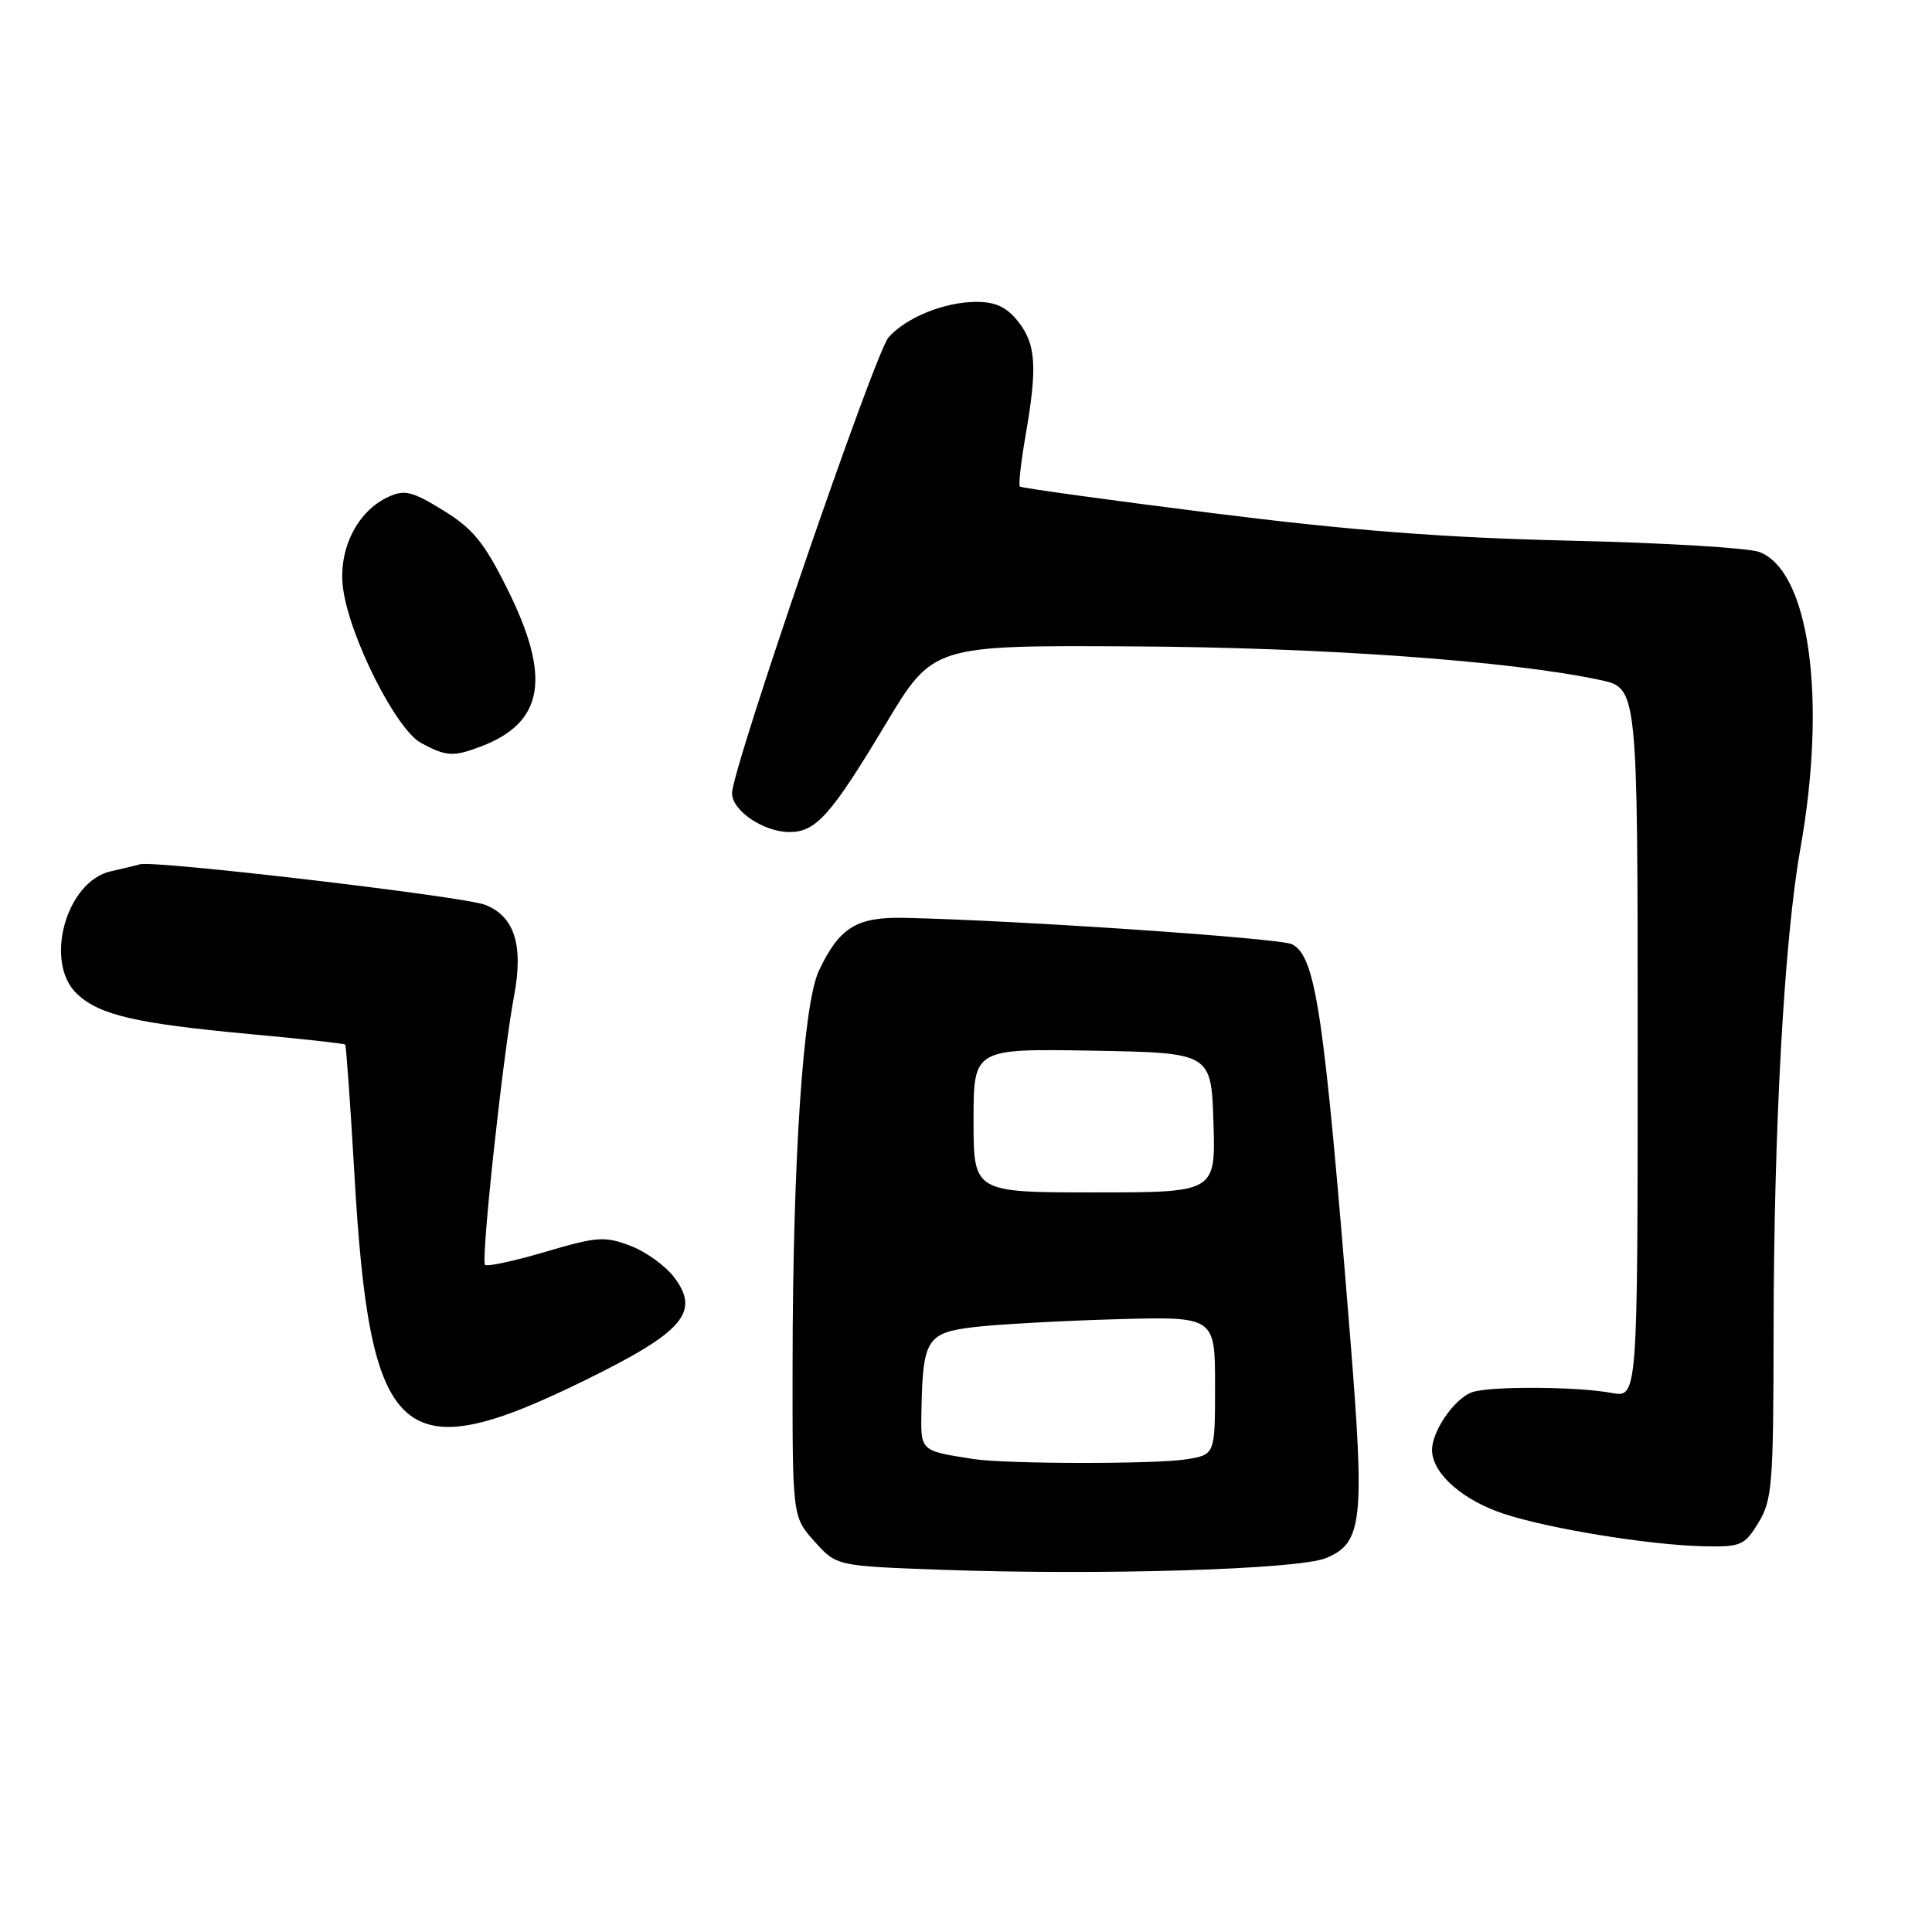<?xml version="1.0" encoding="UTF-8" standalone="no"?>
<!DOCTYPE svg PUBLIC "-//W3C//DTD SVG 1.1//EN" "http://www.w3.org/Graphics/SVG/1.1/DTD/svg11.dtd" >
<svg xmlns="http://www.w3.org/2000/svg" xmlns:xlink="http://www.w3.org/1999/xlink" version="1.1" viewBox="0 0 256 256">
 <g >
 <path fill="currentColor"
d=" M 175.68 206.46 C 180.55 204.47 180.87 201.55 178.89 177.00 C 175.43 134.03 174.36 126.79 171.21 125.12 C 169.70 124.32 134.94 121.95 119.86 121.62 C 113.50 121.48 111.23 122.88 108.51 128.62 C 106.43 133.01 105.05 153.59 105.02 180.73 C 105.00 200.97 105.00 200.97 107.91 204.23 C 110.83 207.50 110.83 207.50 124.66 208.00 C 145.78 208.76 171.98 207.97 175.68 206.46 Z  M 233.01 201.75 C 234.83 198.77 234.99 196.65 235.01 176.50 C 235.03 149.55 236.42 124.48 238.55 112.50 C 242.10 92.59 239.76 75.66 233.12 73.14 C 231.68 72.60 220.38 71.92 208.00 71.64 C 191.26 71.25 179.10 70.31 160.50 67.97 C 146.75 66.24 135.34 64.66 135.14 64.47 C 134.94 64.27 135.28 61.24 135.89 57.72 C 137.47 48.62 137.28 45.63 134.93 42.63 C 133.40 40.70 131.94 40.00 129.40 40.00 C 125.17 40.00 120.11 42.04 117.74 44.70 C 115.92 46.75 97.00 101.85 97.00 105.11 C 97.00 107.42 101.19 110.25 104.61 110.25 C 108.12 110.25 110.08 108.06 117.37 95.92 C 123.63 85.50 123.63 85.50 150.06 85.65 C 175.44 85.79 200.27 87.58 212.06 90.11 C 217.00 91.17 217.00 91.17 217.00 138.19 C 217.00 185.22 217.00 185.22 213.55 184.57 C 209.04 183.73 197.67 183.65 195.15 184.45 C 192.71 185.23 189.57 189.85 189.76 192.38 C 189.98 195.41 193.91 198.81 199.22 200.57 C 205.20 202.56 218.56 204.73 225.76 204.89 C 230.68 204.99 231.16 204.79 233.01 201.75 Z  M 77.50 182.90 C 90.52 176.51 92.80 173.89 89.37 169.30 C 88.22 167.76 85.60 165.86 83.55 165.08 C 80.14 163.78 79.13 163.85 72.28 165.87 C 68.14 167.09 64.53 167.87 64.27 167.60 C 63.70 167.03 66.63 139.89 68.11 132.00 C 69.39 125.23 68.18 121.41 64.27 119.89 C 61.42 118.78 20.43 113.97 18.55 114.52 C 17.97 114.69 16.25 115.11 14.72 115.44 C 8.73 116.76 5.76 127.58 10.25 131.74 C 13.24 134.51 18.03 135.62 33.00 137.01 C 39.87 137.64 45.61 138.27 45.74 138.41 C 45.87 138.54 46.42 146.26 46.96 155.57 C 49.01 191.26 53.07 194.89 77.50 182.90 Z  M 63.68 98.93 C 72.08 95.75 73.09 89.81 67.22 78.03 C 64.16 71.88 62.66 70.04 58.73 67.63 C 54.65 65.11 53.62 64.85 51.48 65.83 C 47.34 67.71 44.80 72.79 45.45 77.90 C 46.26 84.30 52.46 96.64 55.78 98.44 C 59.09 100.24 60.08 100.30 63.68 98.93 Z  M 129.00 193.33 C 121.84 192.21 121.99 192.35 122.10 186.73 C 122.28 177.47 122.84 176.59 129.04 175.85 C 132.05 175.49 140.46 175.02 147.75 174.81 C 161.00 174.43 161.00 174.43 161.00 183.58 C 161.00 192.74 161.00 192.74 157.25 193.36 C 153.27 194.02 133.22 194.00 129.00 193.33 Z  M 129.00 148.47 C 129.00 138.95 129.00 138.95 144.75 139.22 C 160.50 139.50 160.50 139.50 160.79 148.75 C 161.08 158.00 161.08 158.00 145.04 158.00 C 129.00 158.00 129.00 158.00 129.00 148.47 Z "/>
</g>
</svg>